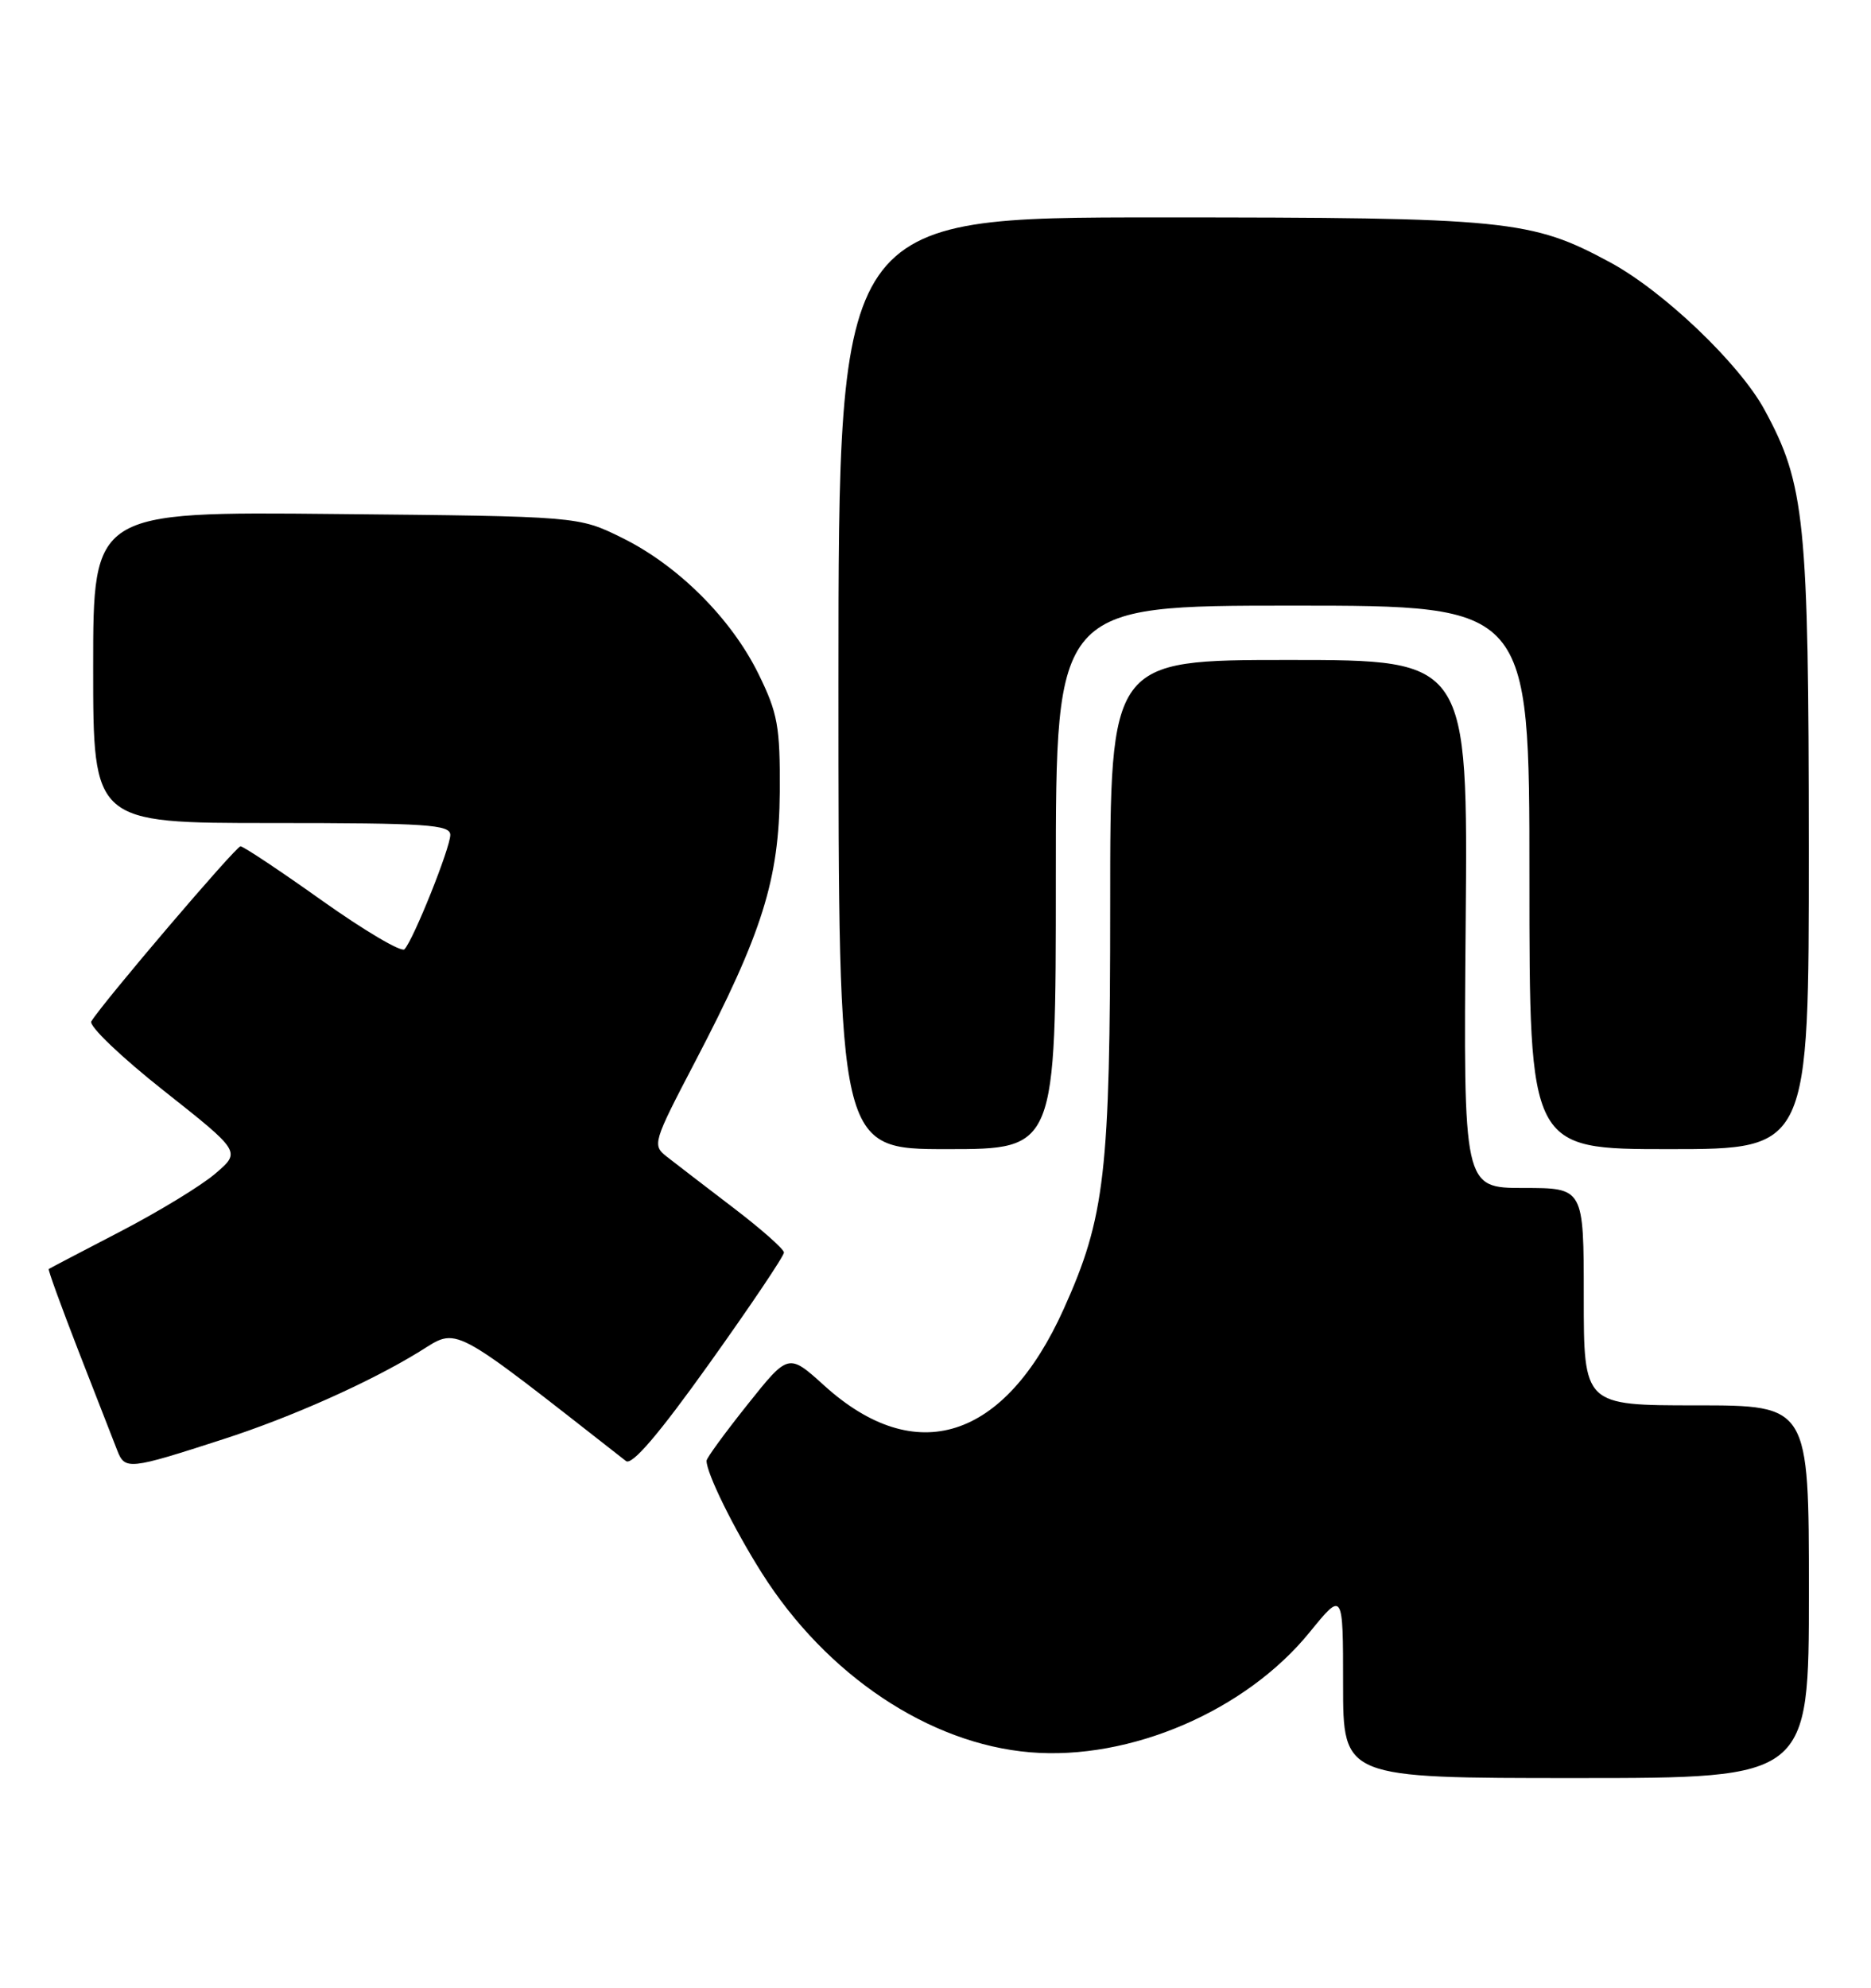 <?xml version="1.0" encoding="UTF-8" standalone="no"?>
<!DOCTYPE svg PUBLIC "-//W3C//DTD SVG 1.1//EN" "http://www.w3.org/Graphics/SVG/1.1/DTD/svg11.dtd" >
<svg xmlns="http://www.w3.org/2000/svg" xmlns:xlink="http://www.w3.org/1999/xlink" version="1.1" viewBox="0 0 241 256">
 <g >
 <path fill="currentColor"
d=" M 233.00 205.00 C 233.00 181.00 233.00 181.00 218.50 181.00 C 204.00 181.00 204.00 181.00 204.00 167.00 C 204.00 153.00 204.00 153.00 196.25 153.00 C 188.50 153.00 188.50 153.00 188.79 119.00 C 189.08 85.00 189.08 85.00 166.04 85.00 C 143.00 85.00 143.00 85.00 143.00 116.55 C 143.00 151.09 142.35 156.75 137.01 168.60 C 129.41 185.46 117.95 189.12 106.17 178.45 C 101.56 174.28 101.56 174.28 96.29 180.89 C 93.39 184.53 91.01 187.78 91.01 188.13 C 90.99 189.72 94.50 196.85 98.13 202.59 C 106.44 215.74 119.67 224.59 132.68 225.68 C 145.56 226.76 160.46 220.36 168.70 210.21 C 173.00 204.93 173.00 204.93 173.00 216.96 C 173.00 229.00 173.00 229.00 203.00 229.00 C 233.00 229.00 233.00 229.00 233.00 205.00 Z  M 28.75 185.36 C 37.52 182.53 47.62 178.02 54.01 174.09 C 59.11 170.95 57.62 170.17 80.63 188.17 C 81.40 188.77 84.85 184.74 91.38 175.59 C 96.67 168.18 100.99 161.76 100.98 161.31 C 100.96 160.86 98.00 158.25 94.39 155.50 C 90.79 152.75 86.96 149.81 85.89 148.97 C 84.00 147.49 84.09 147.16 89.51 136.79 C 98.20 120.16 100.36 113.27 100.44 102.00 C 100.49 93.55 100.19 91.87 97.70 86.80 C 94.19 79.65 87.31 72.79 80.07 69.24 C 74.50 66.50 74.50 66.50 43.25 66.20 C 12.00 65.89 12.00 65.89 12.00 85.95 C 12.00 106.00 12.00 106.00 35.00 106.00 C 54.98 106.00 58.00 106.20 58.00 107.53 C 58.00 109.20 53.26 121.03 52.10 122.26 C 51.70 122.68 46.94 119.86 41.51 116.01 C 36.09 112.15 31.35 109.00 30.98 109.00 C 30.38 109.00 13.24 129.11 11.76 131.55 C 11.42 132.13 15.61 136.14 21.08 140.46 C 31.03 148.33 31.03 148.33 27.76 151.13 C 25.97 152.68 20.45 156.04 15.50 158.61 C 10.55 161.18 6.40 163.35 6.28 163.44 C 6.16 163.53 7.90 168.30 10.13 174.05 C 12.37 179.80 14.60 185.52 15.09 186.77 C 16.09 189.35 16.55 189.31 28.75 185.36 Z  M 136.00 113.00 C 136.00 78.00 136.00 78.00 166.50 78.00 C 197.00 78.00 197.00 78.00 197.00 113.00 C 197.00 148.00 197.00 148.00 215.00 148.00 C 233.00 148.00 233.00 148.00 232.99 109.25 C 232.97 67.02 232.50 62.36 227.28 52.77 C 224.05 46.83 214.27 37.50 207.38 33.78 C 197.22 28.30 194.25 28.00 149.29 28.00 C 108.00 28.00 108.00 28.00 108.00 88.00 C 108.00 148.00 108.00 148.00 122.00 148.00 C 136.00 148.00 136.00 148.00 136.00 113.00 Z "/>
</g>
</svg>